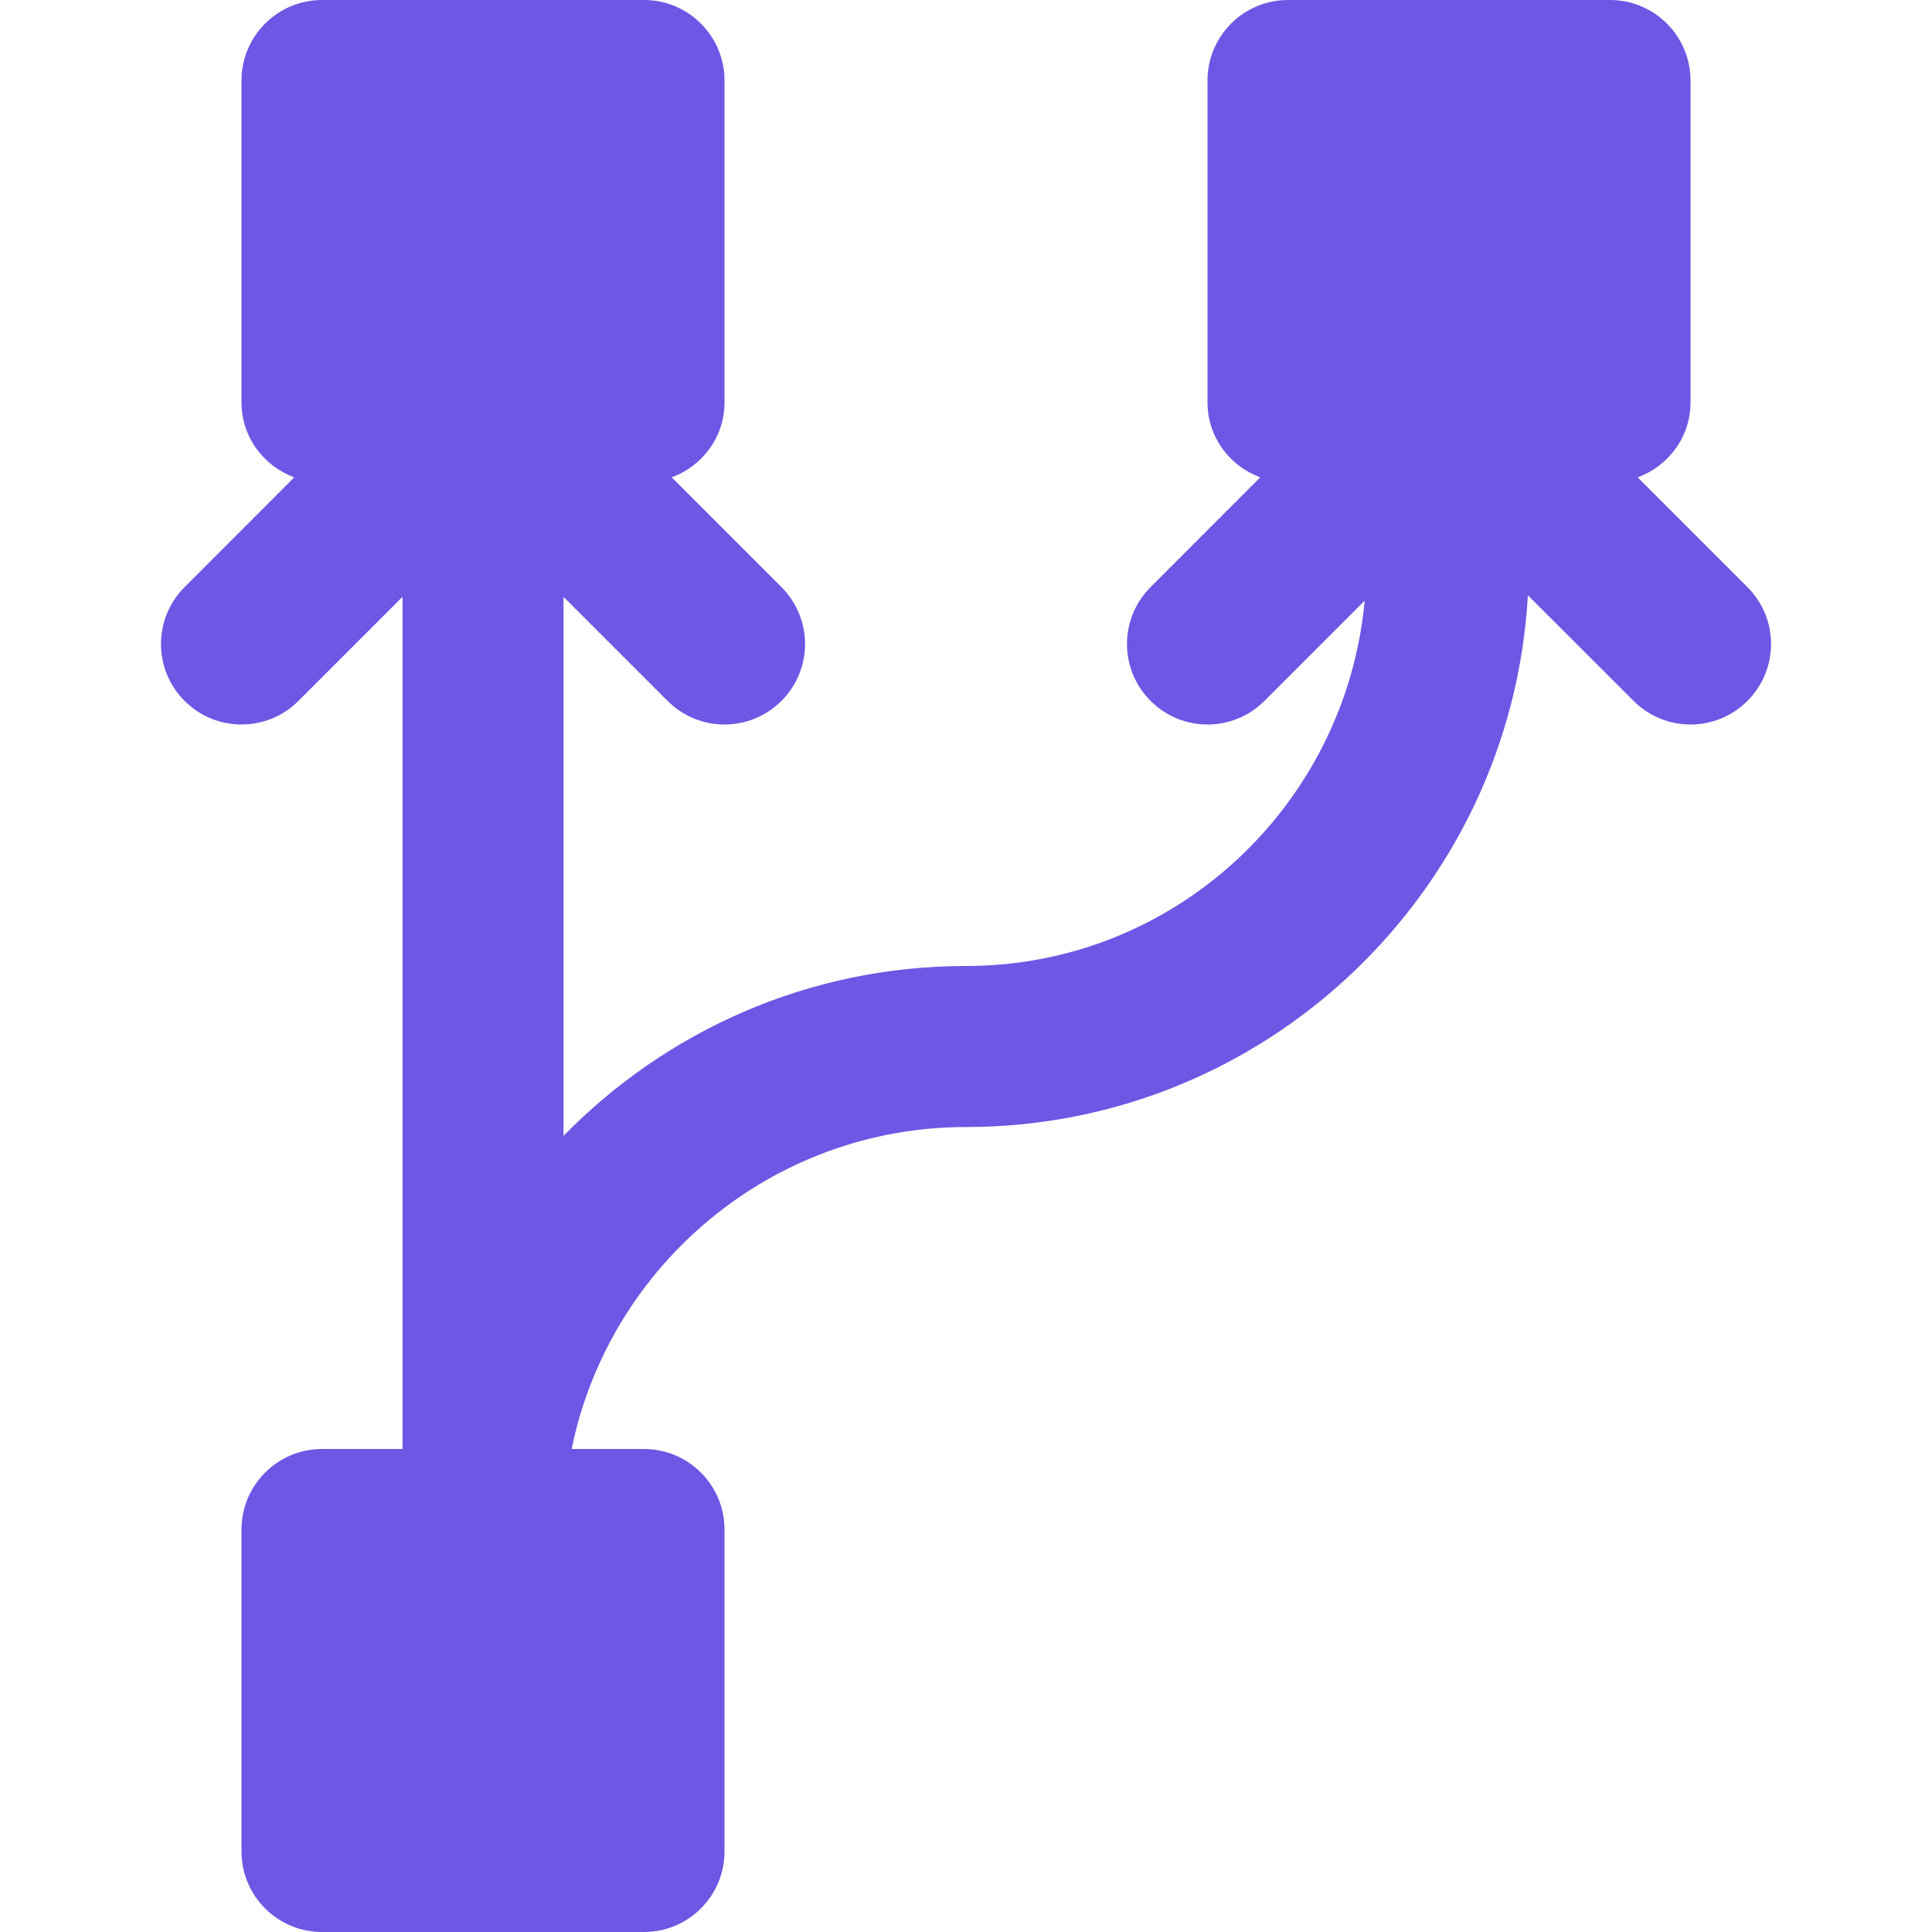 <svg width="58" height="58" viewBox="0 0 58 58" fill="none" xmlns="http://www.w3.org/2000/svg">
<path d="M52.459 17.625L49.165 14.331C50.086 13.99 50.75 13.123 50.75 12.083V2.417C50.75 1.083 49.668 0 48.334 0H38.667C37.333 0 36.25 1.083 36.25 2.417V12.083C36.25 13.122 36.915 13.99 37.833 14.331L34.542 17.625C33.597 18.57 33.597 20.097 34.542 21.042C35.013 21.513 35.632 21.75 36.25 21.75C36.869 21.75 37.488 21.513 37.959 21.042L40.97 18.031C40.4 24.164 35.281 29 29 29C24.268 29 19.991 30.957 16.917 34.099V17.917L20.042 21.042C20.513 21.513 21.131 21.75 21.75 21.75C22.369 21.75 22.988 21.513 23.459 21.042C24.404 20.097 24.404 18.57 23.459 17.625L20.165 14.331C21.086 13.99 21.75 13.123 21.75 12.083V2.417C21.75 1.083 20.668 0 19.334 0H9.667C8.333 0 7.25 1.083 7.25 2.417V12.083C7.25 13.122 7.915 13.99 8.833 14.331L5.542 17.625C4.597 18.57 4.597 20.097 5.542 21.042C6.013 21.513 6.632 21.75 7.25 21.75C7.869 21.75 8.488 21.513 8.959 21.042L12.084 17.917V43.5H9.667C8.333 43.5 7.25 44.583 7.25 45.917V55.583C7.25 56.917 8.333 58 9.667 58H19.334C20.668 58 21.75 56.917 21.75 55.583V45.917C21.75 44.583 20.668 43.5 19.334 43.5H17.161C18.285 37.992 23.166 33.834 29 33.834C38.007 33.834 45.371 26.753 45.868 17.869L49.042 21.042C49.513 21.513 50.132 21.75 50.75 21.75C51.369 21.75 51.988 21.513 52.459 21.042C53.404 20.097 53.404 18.57 52.459 17.625Z" fill="#6D57E4"/>
</svg>
